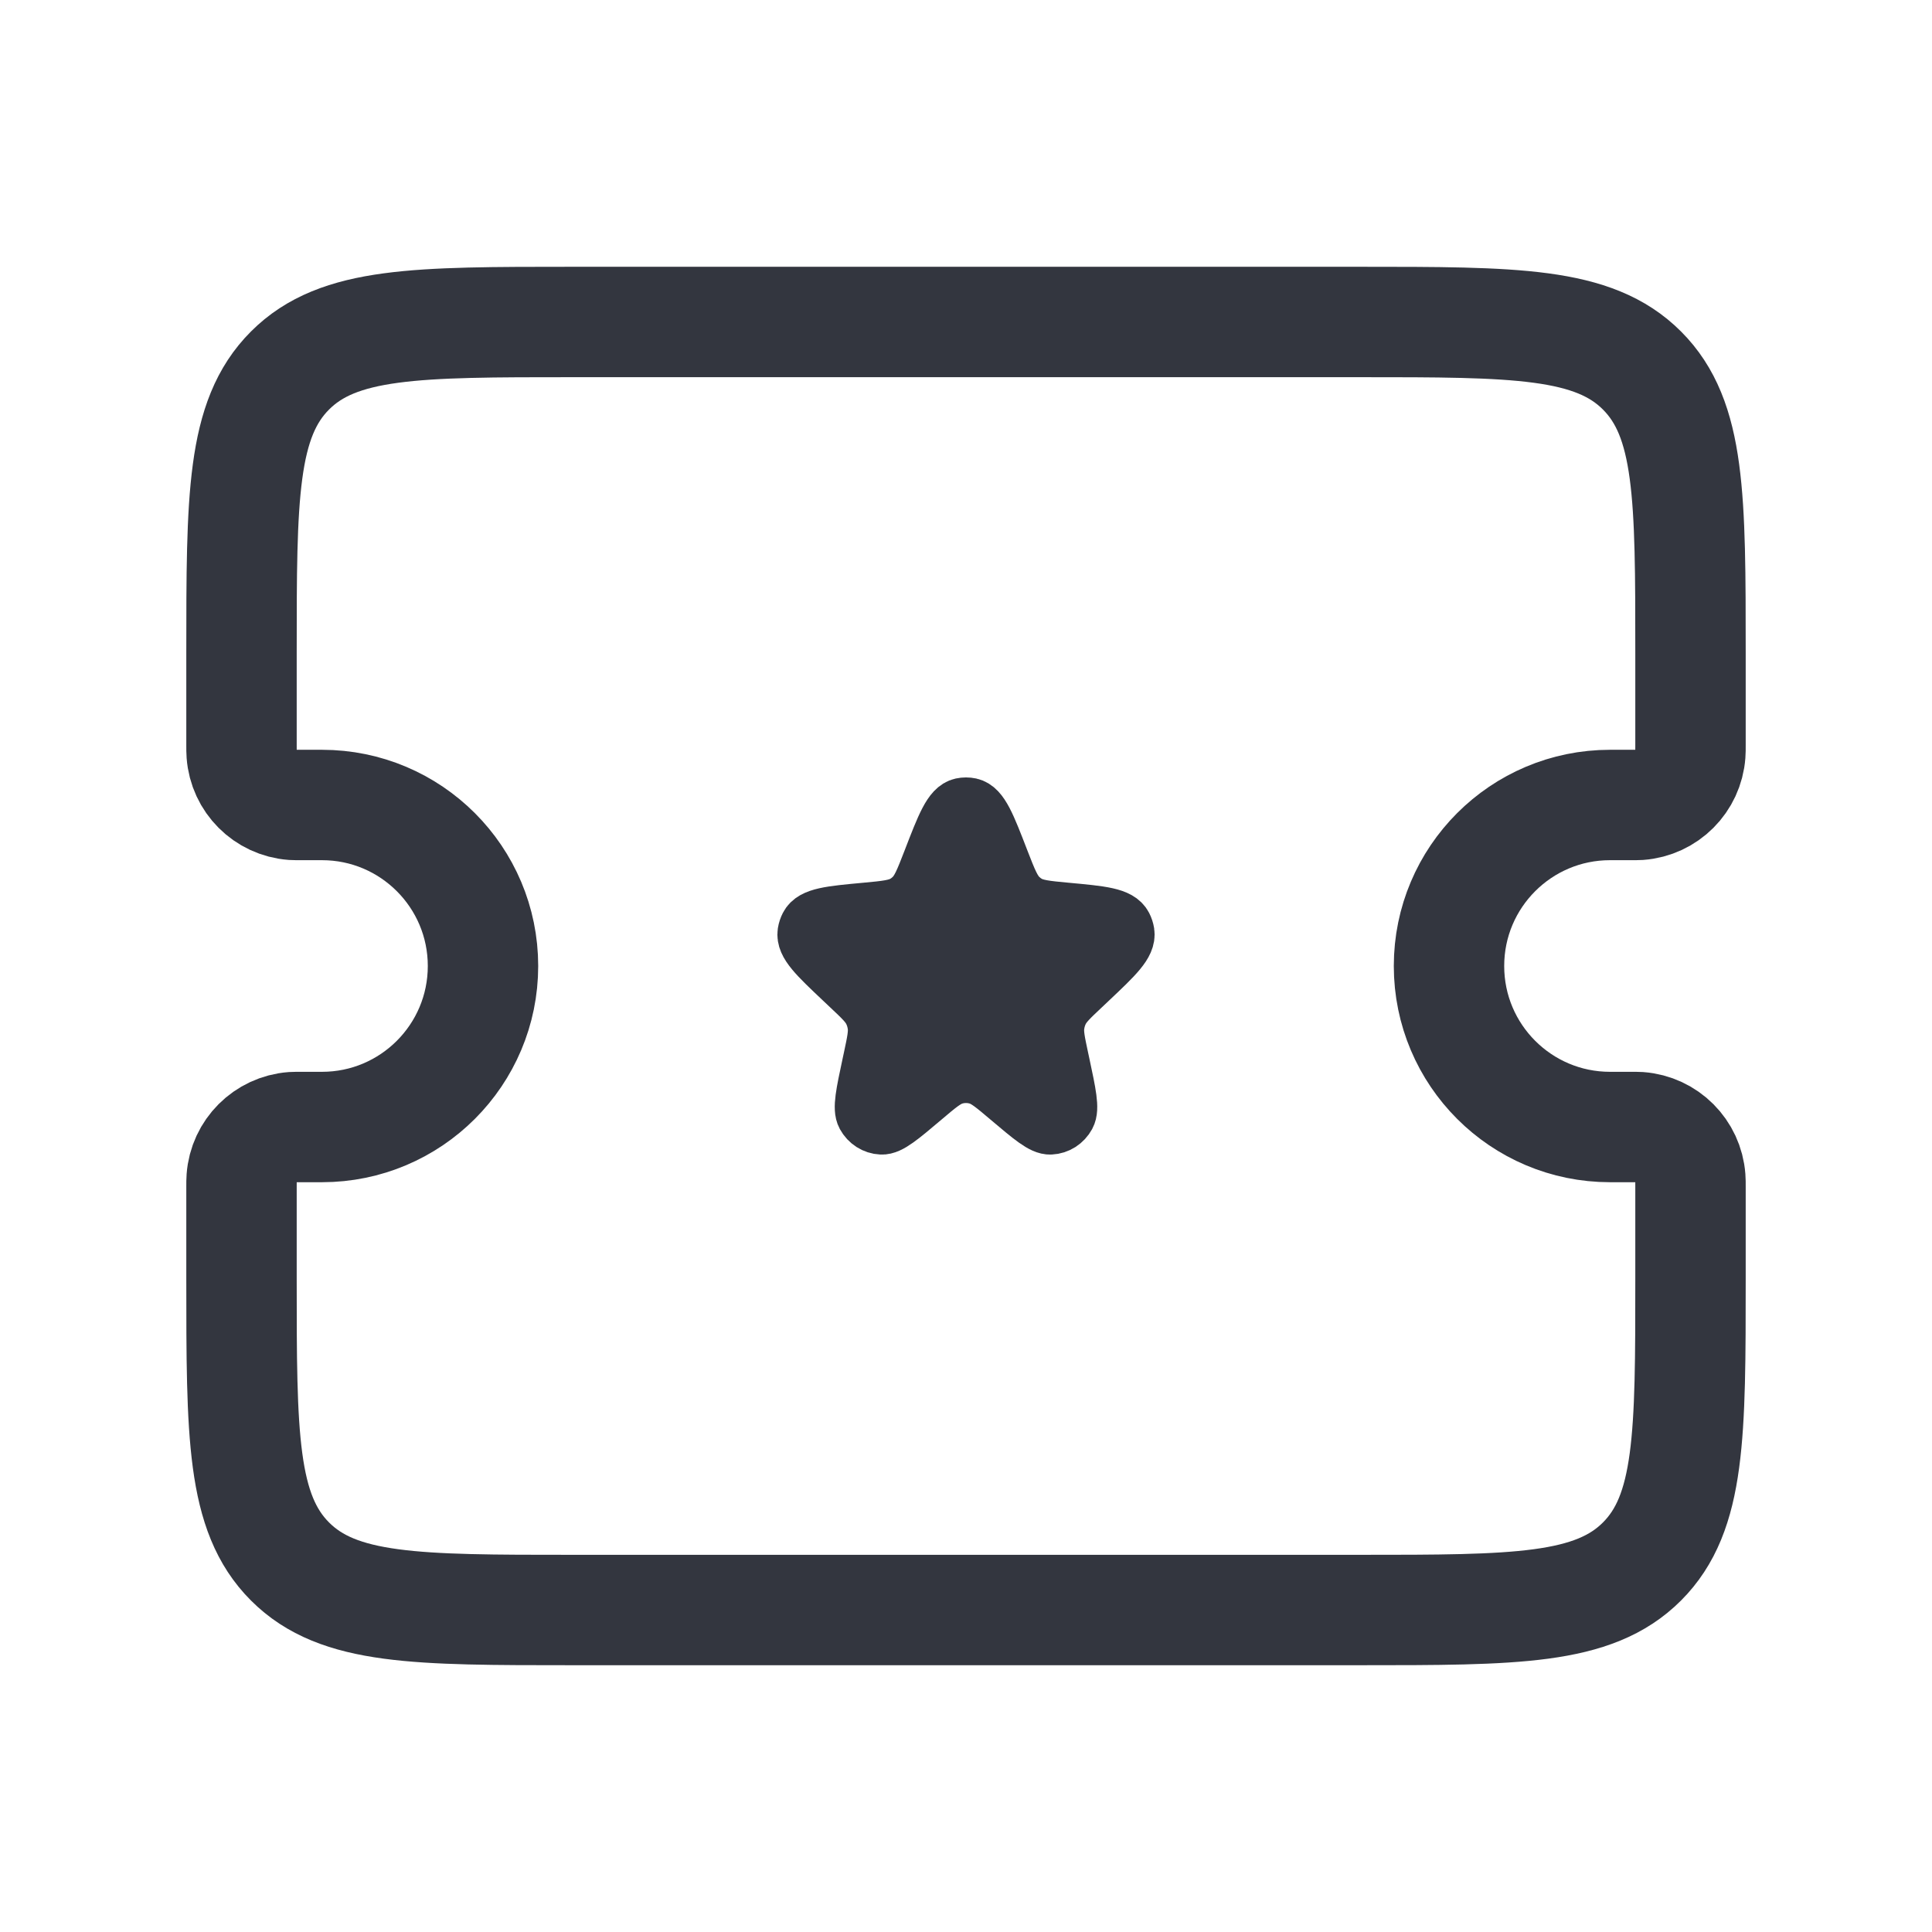 <svg width="35" height="35" viewBox="0 0 35 35" fill="none" xmlns="http://www.w3.org/2000/svg">
<path d="M4.375 11.833C4.375 9.005 4.375 7.591 5.254 6.712C6.132 5.833 7.547 5.833 10.375 5.833H24.625C27.453 5.833 28.868 5.833 29.746 6.712C30.625 7.591 30.625 9.005 30.625 11.833V13.49C30.625 13.577 30.625 13.62 30.622 13.657C30.586 14.151 30.193 14.544 29.699 14.581C29.662 14.583 29.618 14.583 29.531 14.583H29.167C27.556 14.583 26.25 15.889 26.25 17.5V17.5C26.25 19.111 27.556 20.417 29.167 20.417H29.531C29.618 20.417 29.662 20.417 29.699 20.419C30.193 20.456 30.586 20.849 30.622 21.343C30.625 21.38 30.625 21.423 30.625 21.51V23.167C30.625 25.995 30.625 27.409 29.746 28.288C28.868 29.167 27.453 29.167 24.625 29.167H10.375C7.547 29.167 6.132 29.167 5.254 28.288C4.375 27.409 4.375 25.995 4.375 23.167V21.51C4.375 21.423 4.375 21.38 4.378 21.343C4.414 20.849 4.807 20.456 5.301 20.419C5.338 20.417 5.382 20.417 5.469 20.417H5.833C7.444 20.417 8.75 19.111 8.75 17.5V17.5C8.75 15.889 7.444 14.583 5.833 14.583H5.469C5.382 14.583 5.338 14.583 5.301 14.581C4.807 14.544 4.414 14.151 4.378 13.657C4.375 13.62 4.375 13.577 4.375 13.49V11.833Z" stroke="#33363F" stroke-width="2"/>
<path d="M16.854 15.588C17.099 14.953 17.221 14.636 17.421 14.592C17.473 14.581 17.527 14.581 17.579 14.592C17.779 14.636 17.901 14.953 18.146 15.588C18.286 15.948 18.356 16.129 18.486 16.251C18.523 16.286 18.562 16.316 18.605 16.343C18.755 16.437 18.944 16.455 19.32 16.49C19.957 16.549 20.276 16.578 20.373 16.767C20.393 16.806 20.407 16.848 20.414 16.892C20.446 17.103 20.212 17.324 19.743 17.767L19.613 17.89C19.394 18.096 19.285 18.2 19.221 18.329C19.183 18.406 19.158 18.489 19.146 18.576C19.126 18.719 19.158 18.869 19.222 19.169L19.245 19.276C19.36 19.814 19.418 20.083 19.346 20.215C19.281 20.334 19.163 20.41 19.031 20.416C18.885 20.424 18.68 20.25 18.268 19.902C17.997 19.672 17.861 19.558 17.71 19.513C17.573 19.472 17.427 19.472 17.29 19.513C17.139 19.558 17.003 19.672 16.732 19.902C16.32 20.25 16.115 20.424 15.969 20.416C15.837 20.41 15.719 20.334 15.654 20.215C15.582 20.083 15.64 19.814 15.755 19.276L15.778 19.169C15.842 18.869 15.874 18.719 15.854 18.576C15.842 18.489 15.817 18.406 15.779 18.329C15.715 18.2 15.606 18.096 15.387 17.89L15.257 17.767C14.788 17.324 14.554 17.103 14.586 16.892C14.593 16.848 14.607 16.806 14.627 16.767C14.724 16.578 15.043 16.549 15.68 16.49C16.056 16.455 16.245 16.437 16.395 16.343C16.438 16.316 16.477 16.286 16.514 16.251C16.645 16.129 16.714 15.948 16.854 15.588Z" fill="#33363F" stroke="#33363F"/>
</svg>
